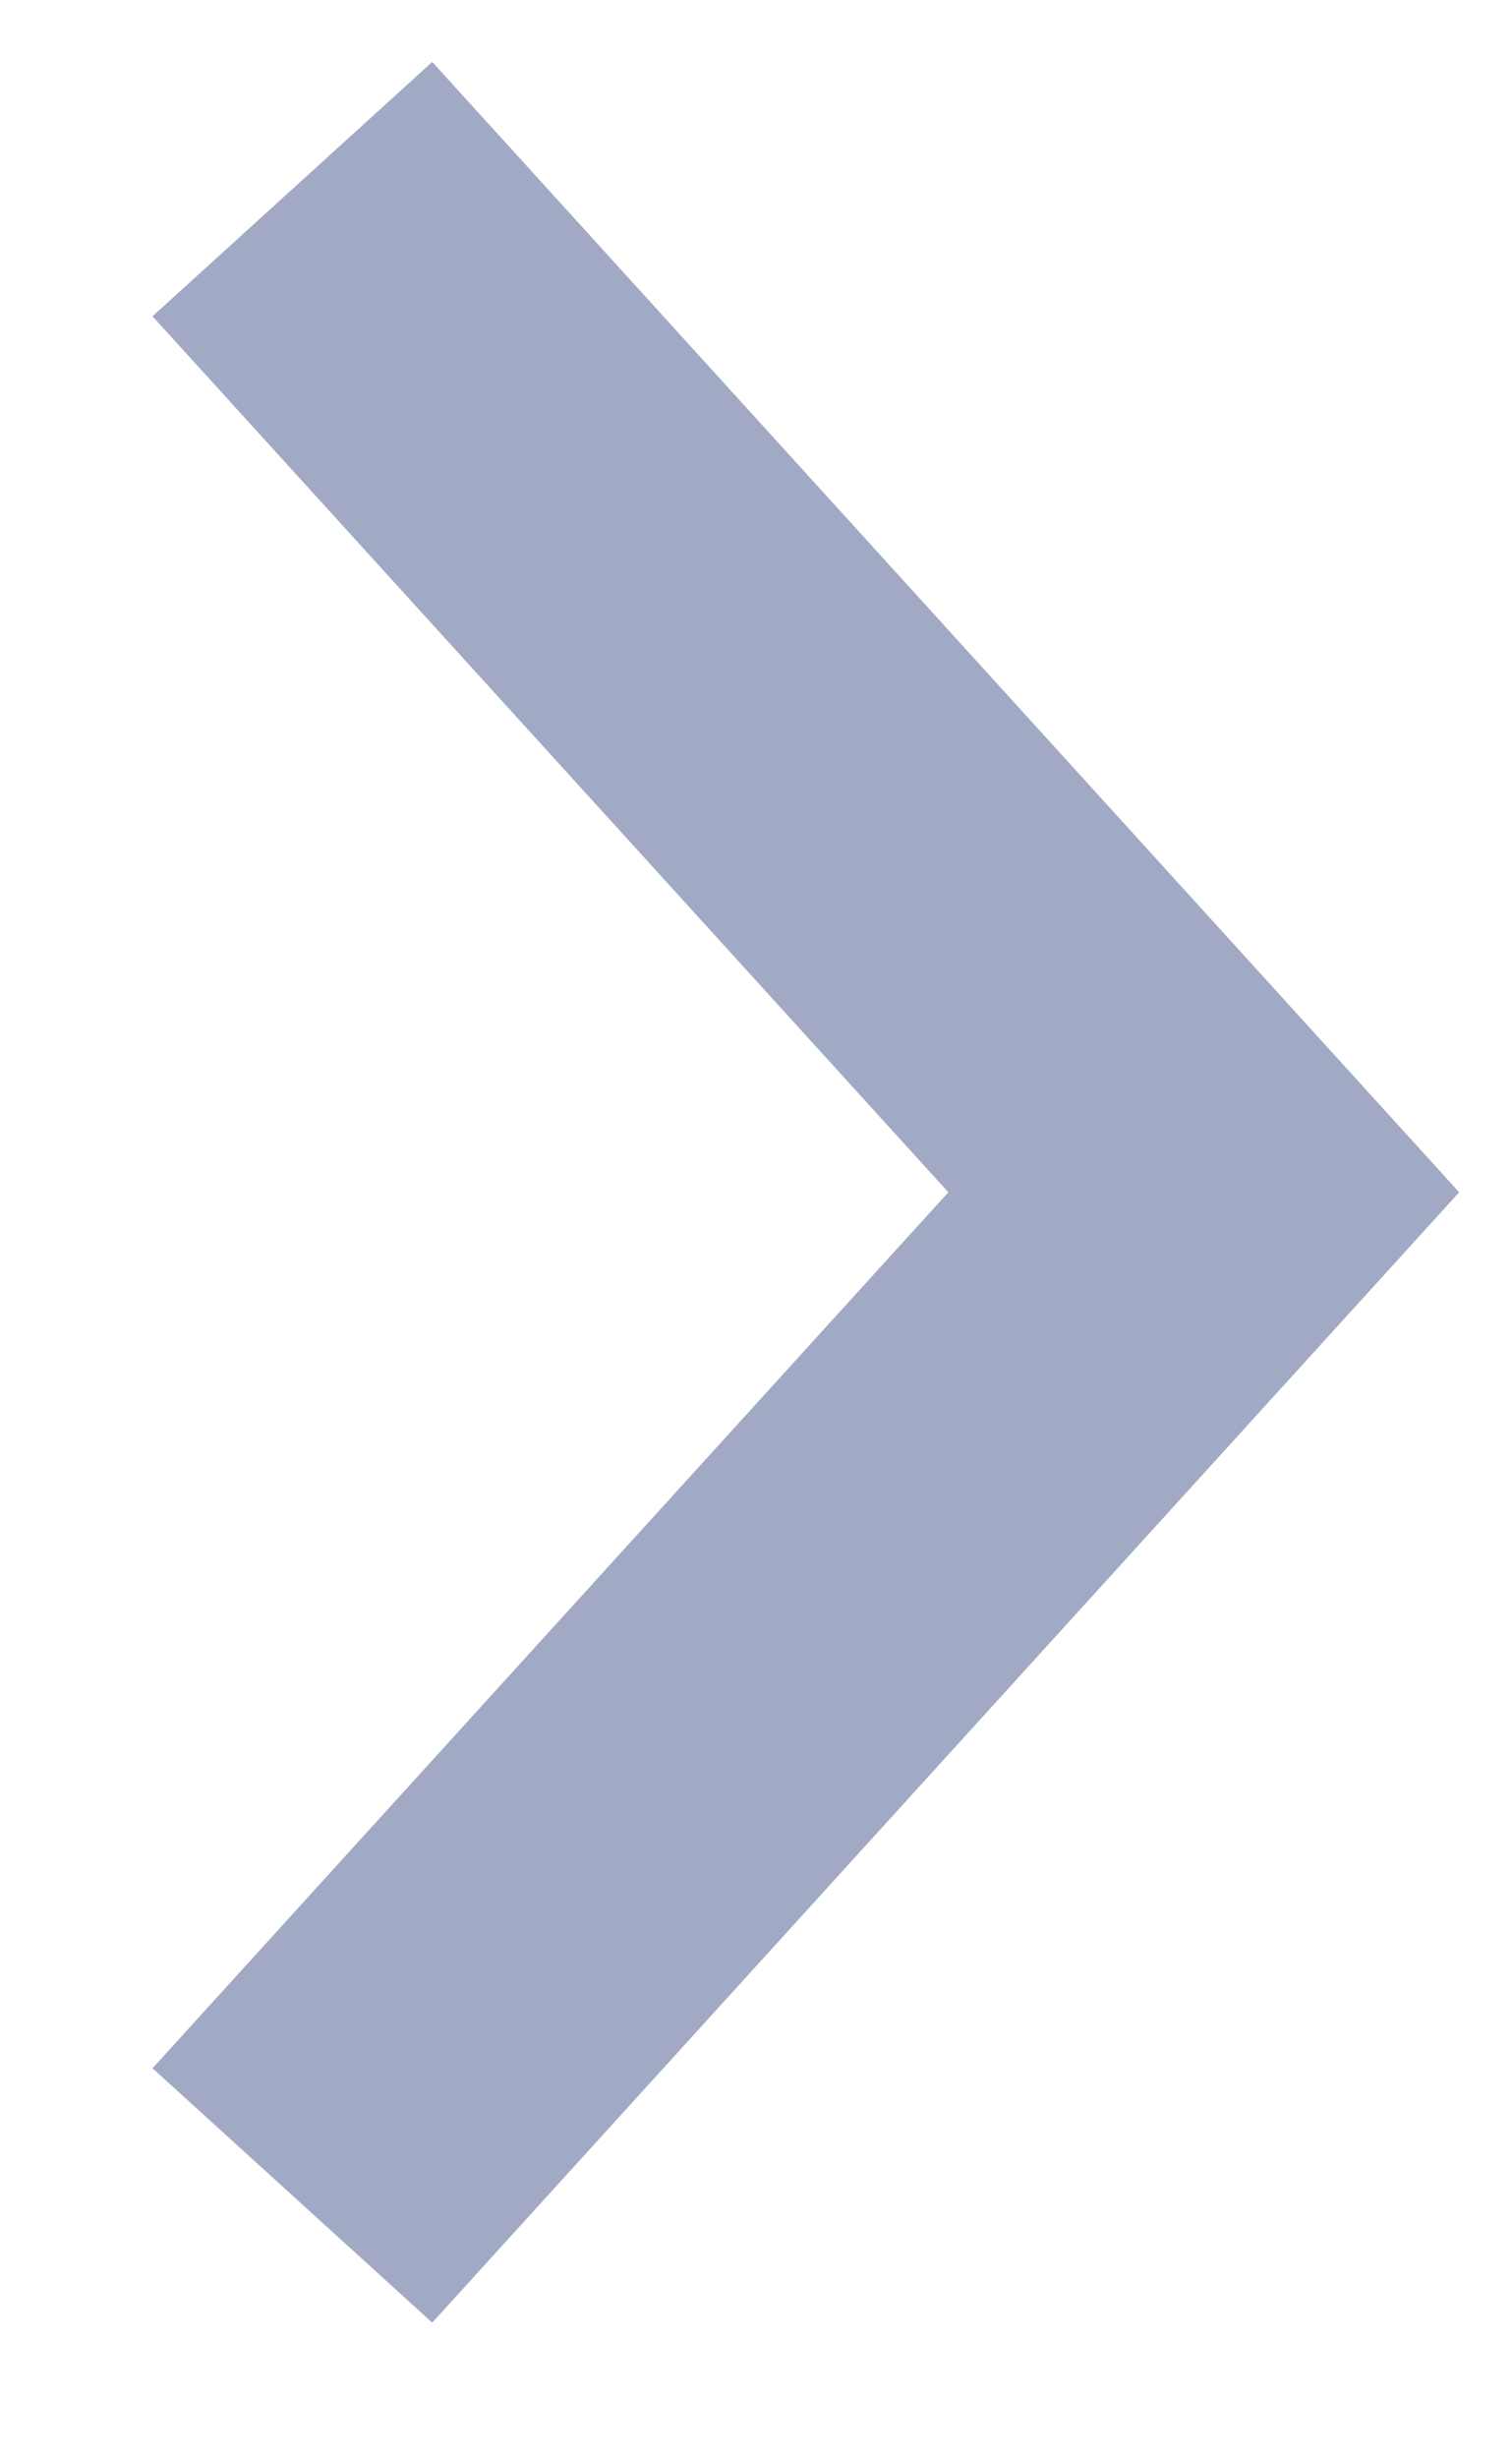 <?xml version="1.0" encoding="UTF-8"?>
<svg width="8px" height="13px" viewBox="0 0 8 13" version="1.1" xmlns="http://www.w3.org/2000/svg" xmlns:xlink="http://www.w3.org/1999/xlink">
    <!-- Generator: Sketch 51.3 (57544) - http://www.bohemiancoding.com/sketch -->
    <title>icon/arrow-right</title>
    <desc>Created with Sketch.</desc>
    <defs></defs>
    <g id="iteration3" stroke="none" stroke-width="1" fill="none" fill-rule="evenodd">
        <g id="history" transform="translate(-403, -534)" stroke="#A2A9C4" stroke-width="2">
            <g id="recent-tweets" transform="translate(40, 121)">
                <g id="tweet-copy" transform="translate(15, 248)">
                    <g id="icon/arrow-right" transform="translate(349, 166)">
                        <polyline id="Path-4" points="0.547 -5.32907052e-14 5.369 5.305 0.547 10.61"></polyline>
                    </g>
                </g>
            </g>
        </g>
    </g>
</svg>